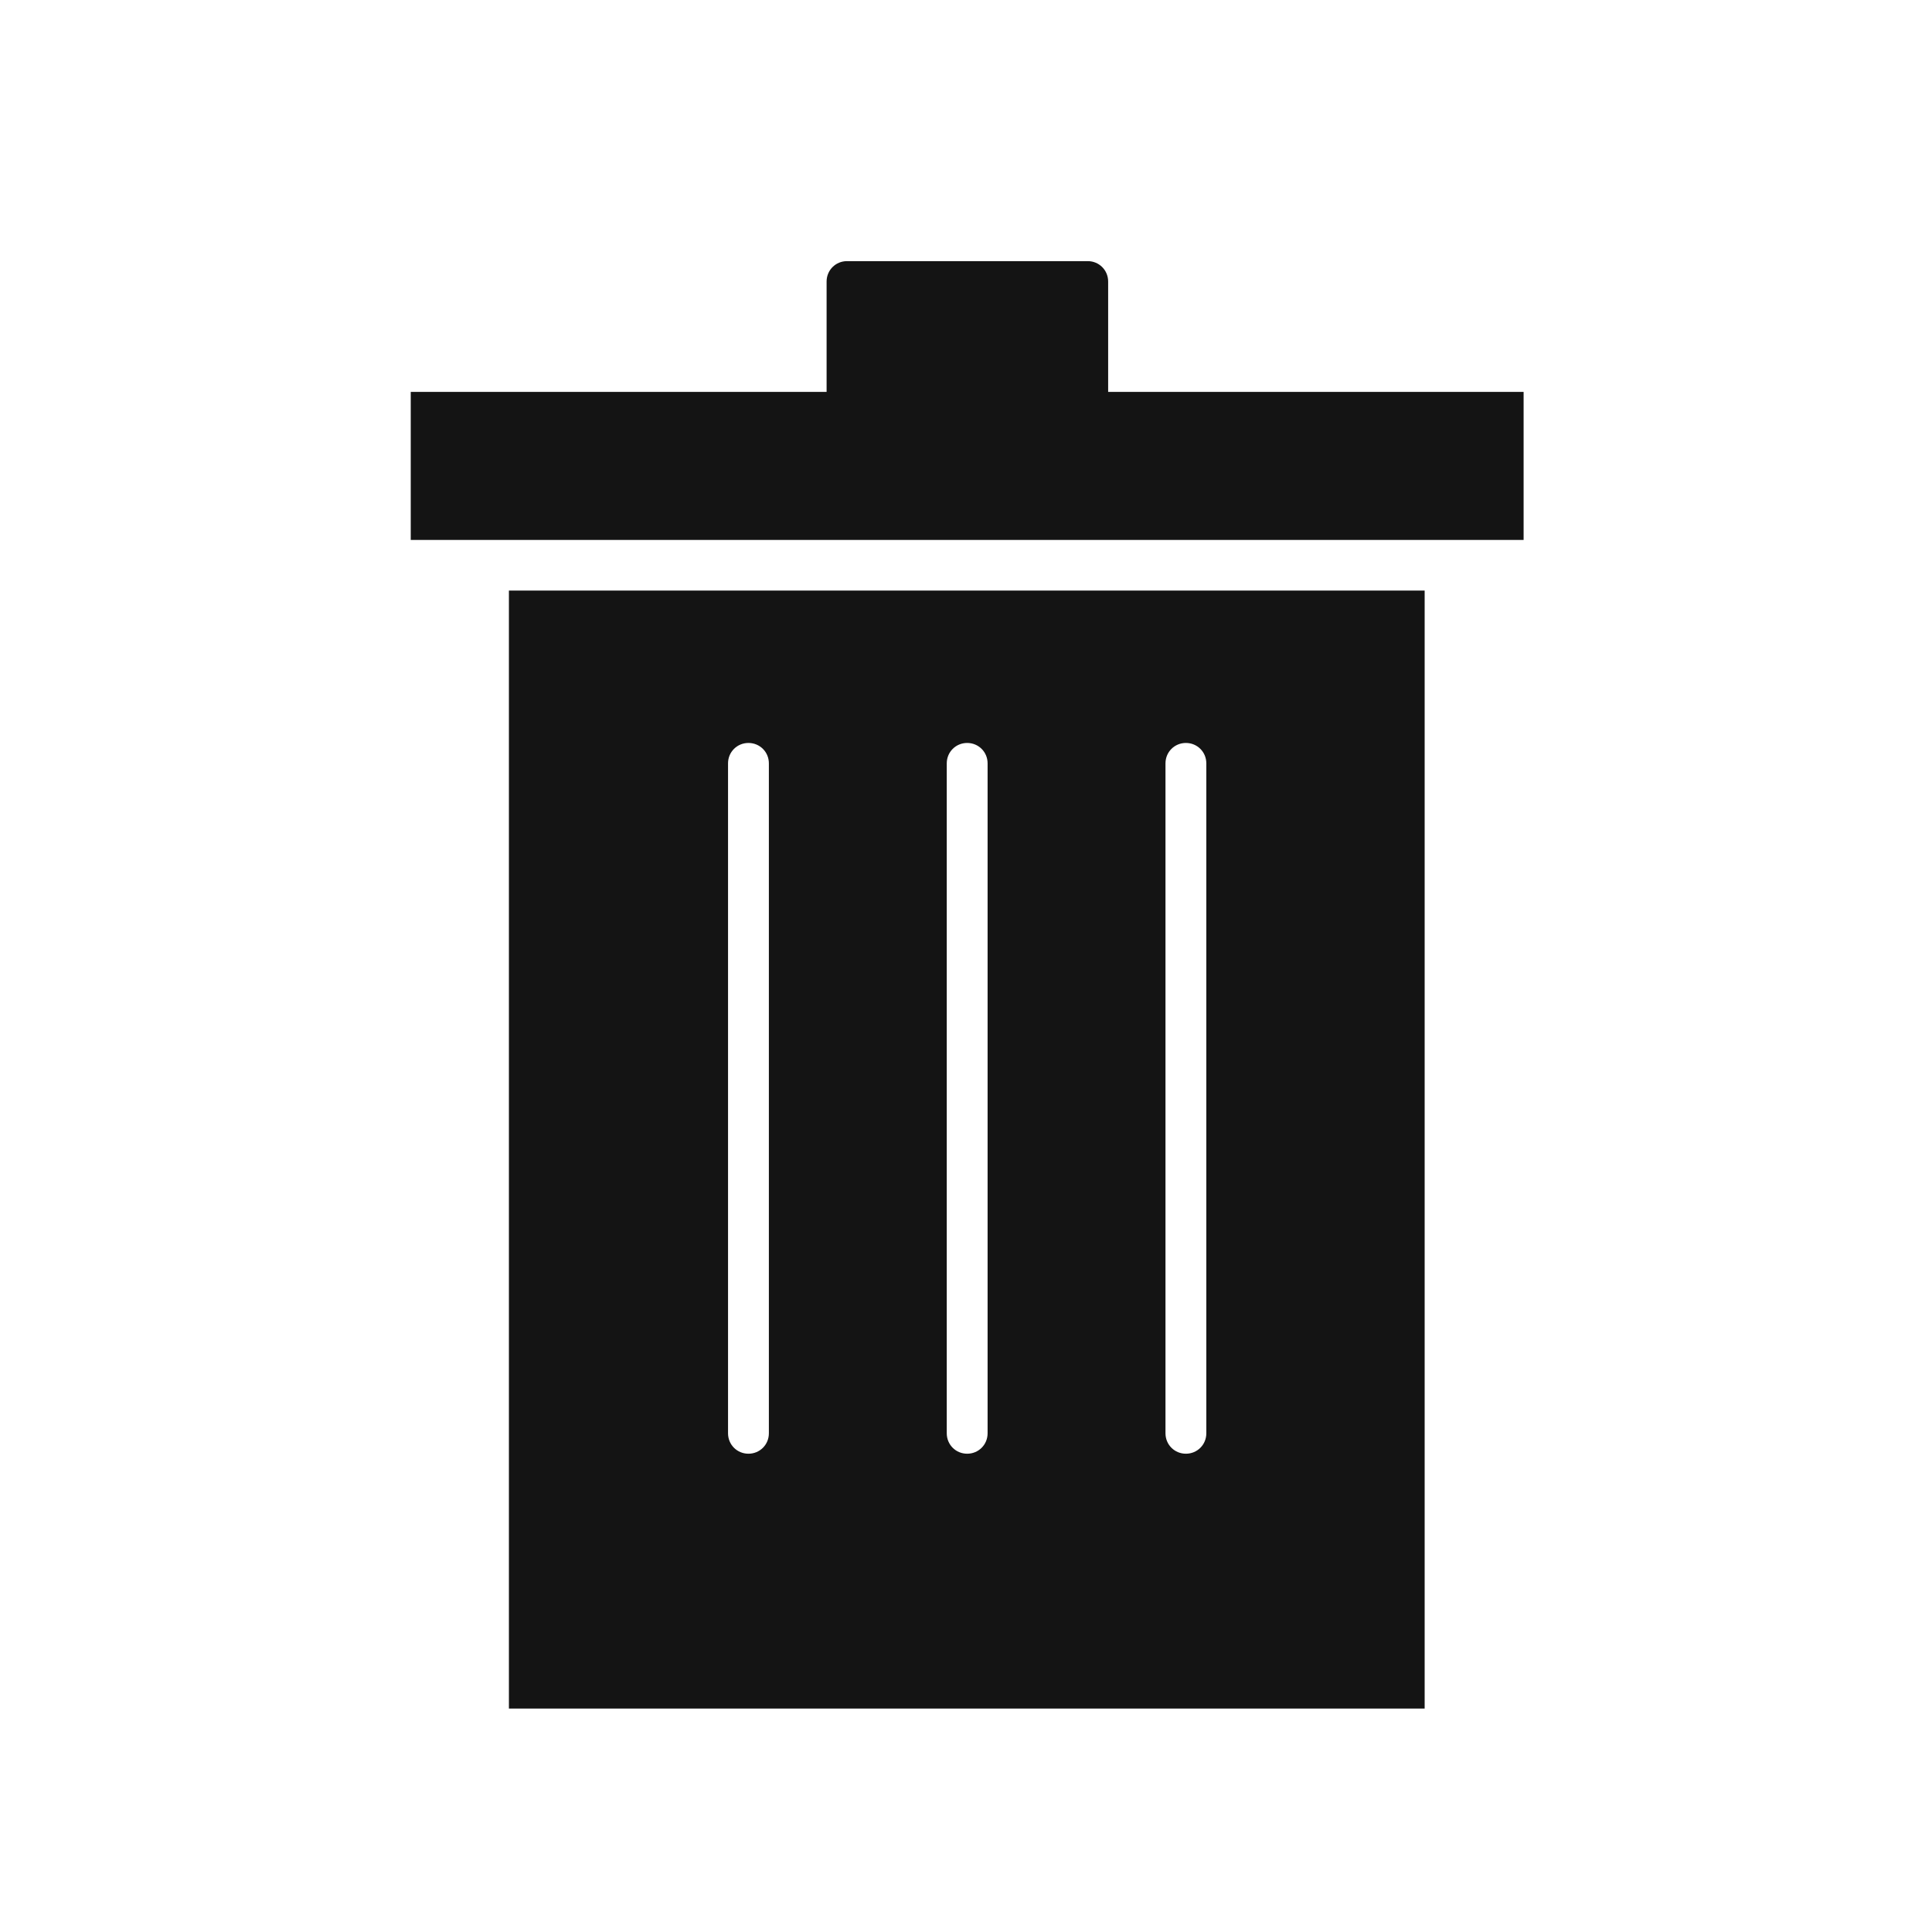 <?xml version="1.0" encoding="UTF-8"?>
<svg id="Layer_1" data-name="Layer 1" xmlns="http://www.w3.org/2000/svg" version="1.1" viewBox="0 0 492 492">
  <defs>
    <style>
      .cls-1 {
        fill: #141414;
        stroke-width: 0px;
      }
    </style>
  </defs>
  <path class="cls-1" d="M215.6,66.5h61.4c2.9,0,5.2,2.3,5.2,5.2v30.3c0,.3,0,.7,0,1h-71.7c0-.3,0-.6,0-1v-30.3c0-2.9,2.3-5.2,5.2-5.2Z"/>
  <path class="cls-1" d="M129.7,137.5h-25.1v-37.7h283.4v37.7H129.7Z"/>
  <path class="cls-1" d="M362.8,150.4v284.7h-233.2V150.4h233.2ZM307.2,194.4c0-2.9-2.3-5.2-5.2-5.2s-5.2,2.3-5.2,5.2v170.6c0,2.9,2.3,5.2,5.2,5.2s5.2-2.3,5.2-5.2v-170.6h0ZM251.5,194.4c0-2.9-2.3-5.2-5.2-5.2s-5.2,2.3-5.2,5.2v170.6c0,2.9,2.3,5.2,5.2,5.2s5.2-2.3,5.2-5.2v-170.6h0ZM195.8,194.4c0-2.9-2.3-5.2-5.2-5.2s-5.2,2.3-5.2,5.2v170.6c0,2.9,2.3,5.2,5.2,5.2s5.2-2.3,5.2-5.2v-170.6Z"/>
</svg>